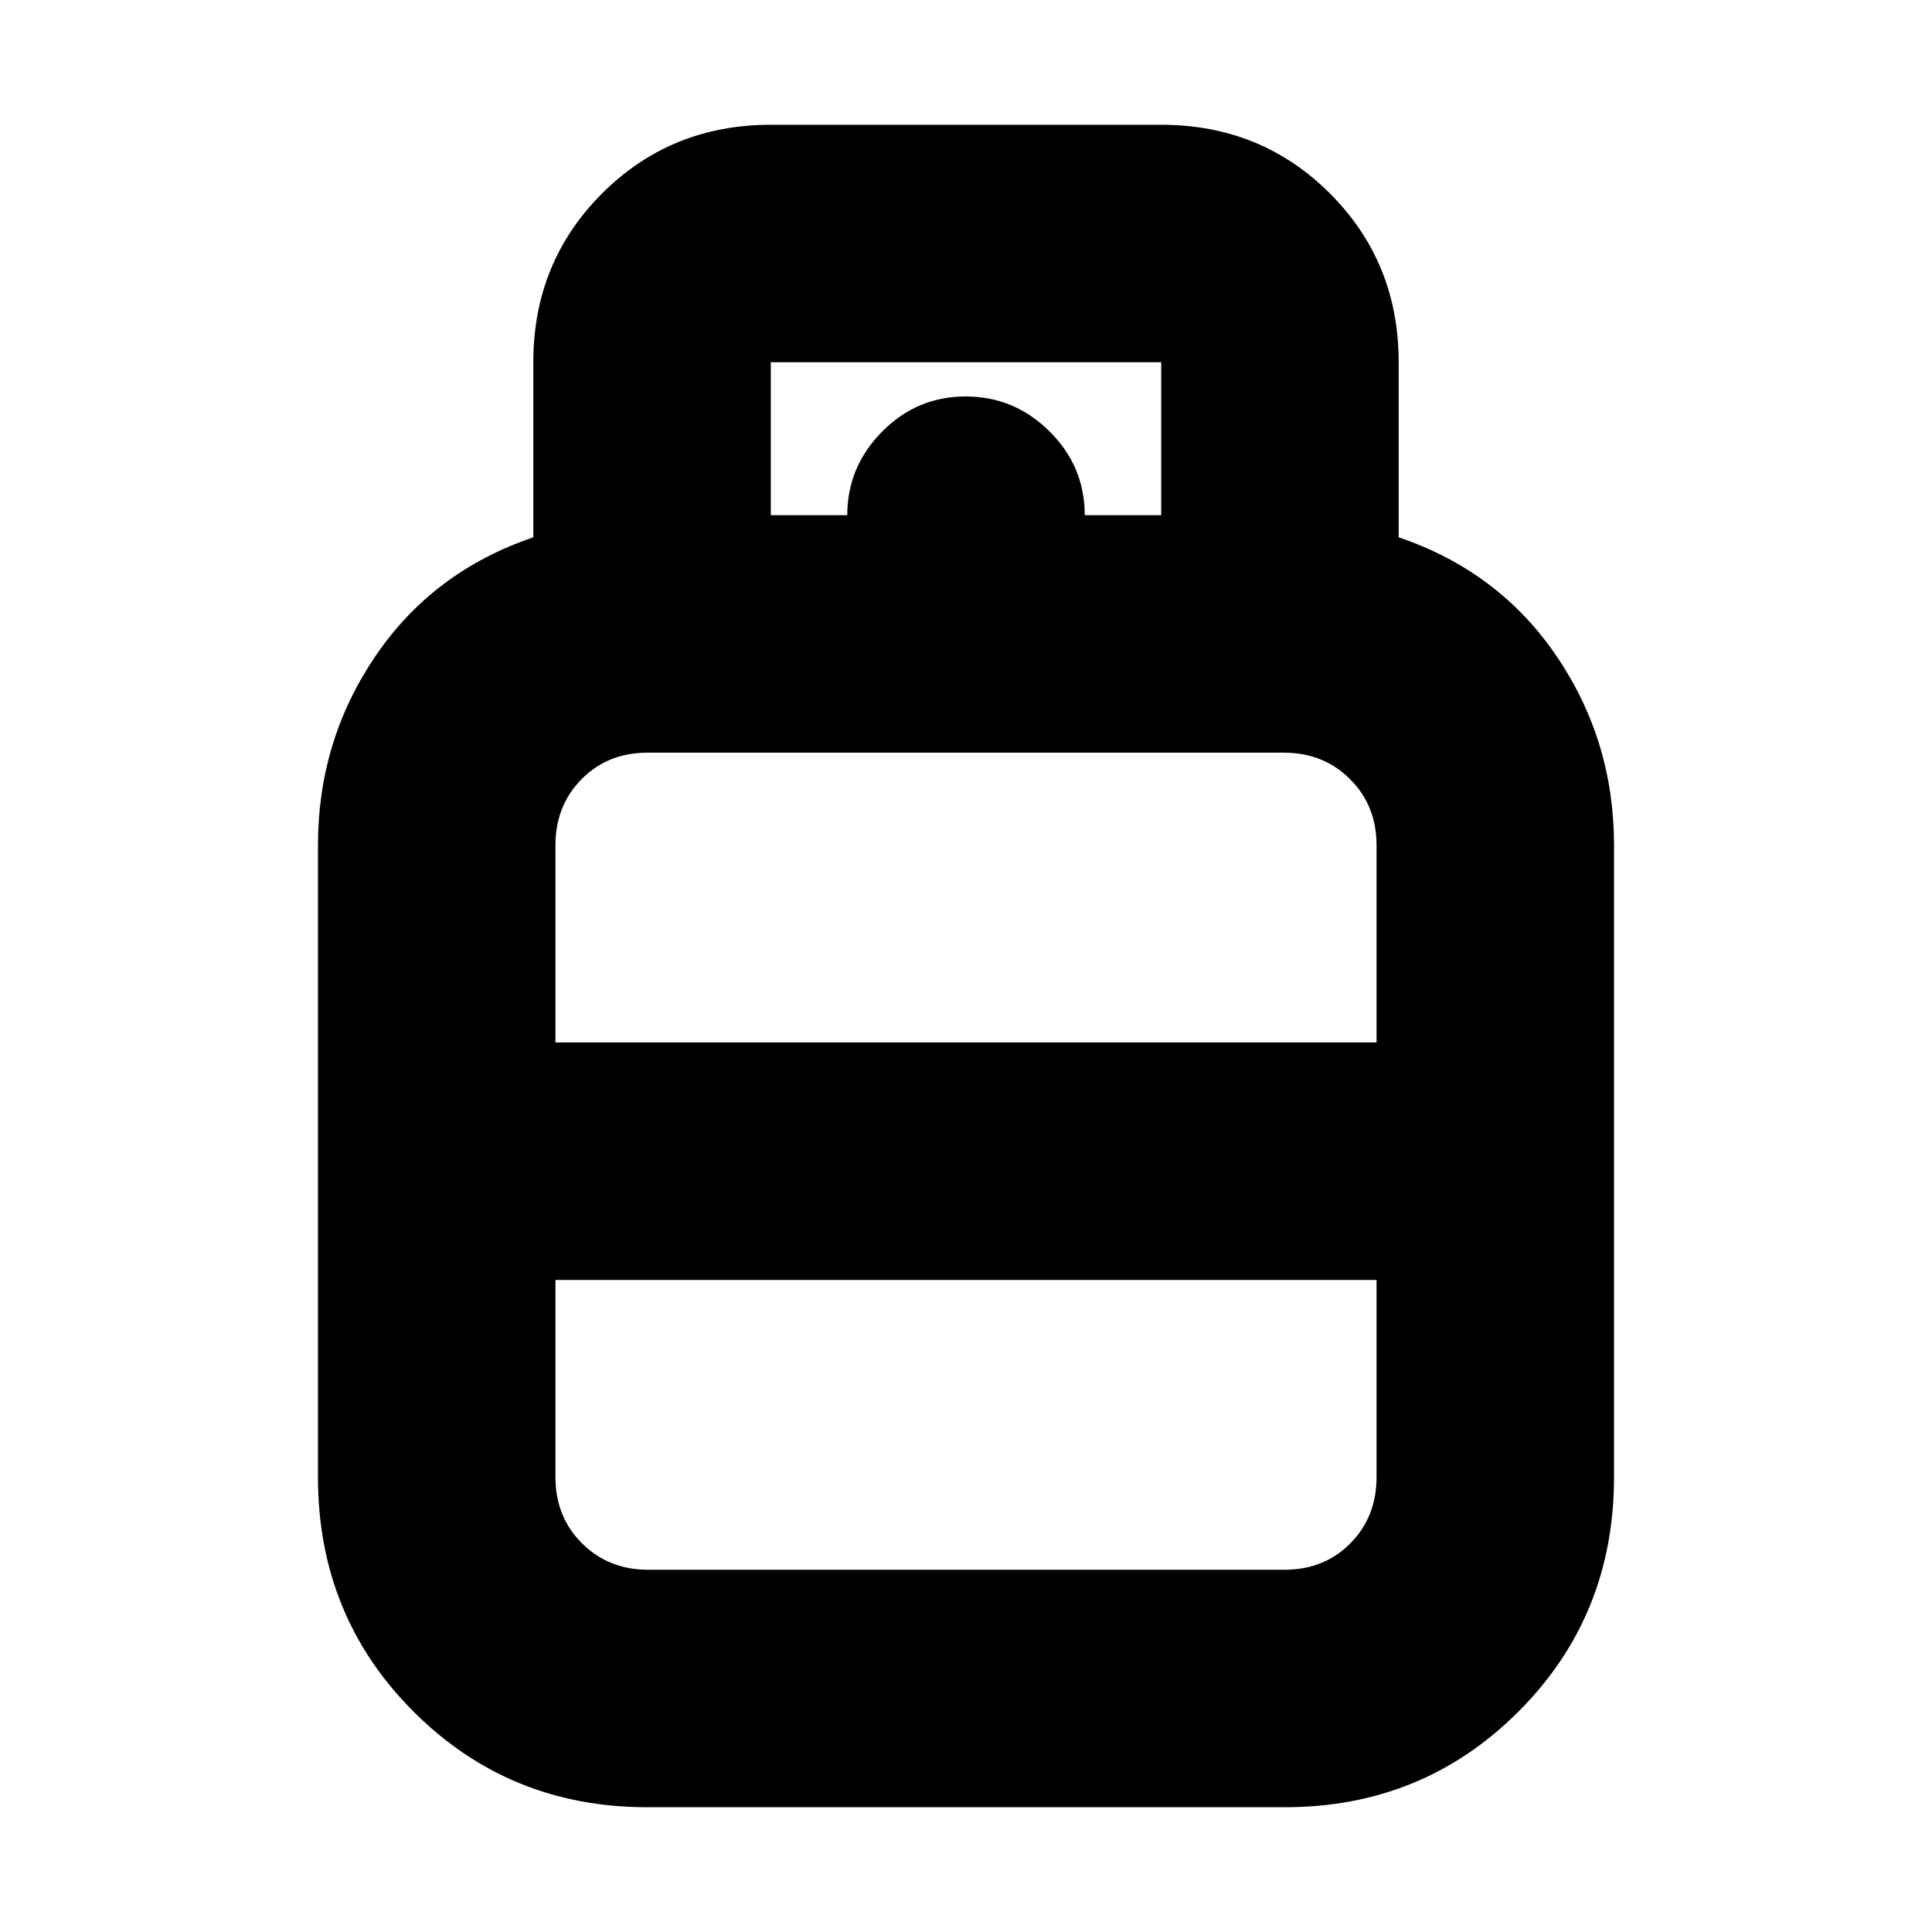 <svg xmlns="http://www.w3.org/2000/svg" height="20" viewBox="0 -960 960 960" width="20"><path d="M321.58-62Q253-62 205.5-109.5T158-226v-314q0-52 28.62-94.07Q215.23-676.14 265-693v-87q0-49.7 34.15-83.85Q333.3-898 383-898h194q49.7 0 83.85 34.15Q695-829.7 695-780v87q49.77 16.86 78.38 58.93Q802-592 802-540v314q0 69-47.5 116.5T638.42-62H321.58ZM276-442h408v-98q0-19.7-13.17-32.85Q657.67-586 637.94-586H321.72Q302-586 289-572.85T276-540v98Zm46.06 262h316.22Q658-180 671-193.15T684-226v-98H276v98q0 19.7 13.17 32.85Q302.33-180 322.06-180ZM480-442Zm0 118Zm0-59Zm59-321h38v-76H383v76h38q0-24 17.29-41.5t41.5-17.5q24.21 0 41.71 17.35T539-704Z"/></svg>